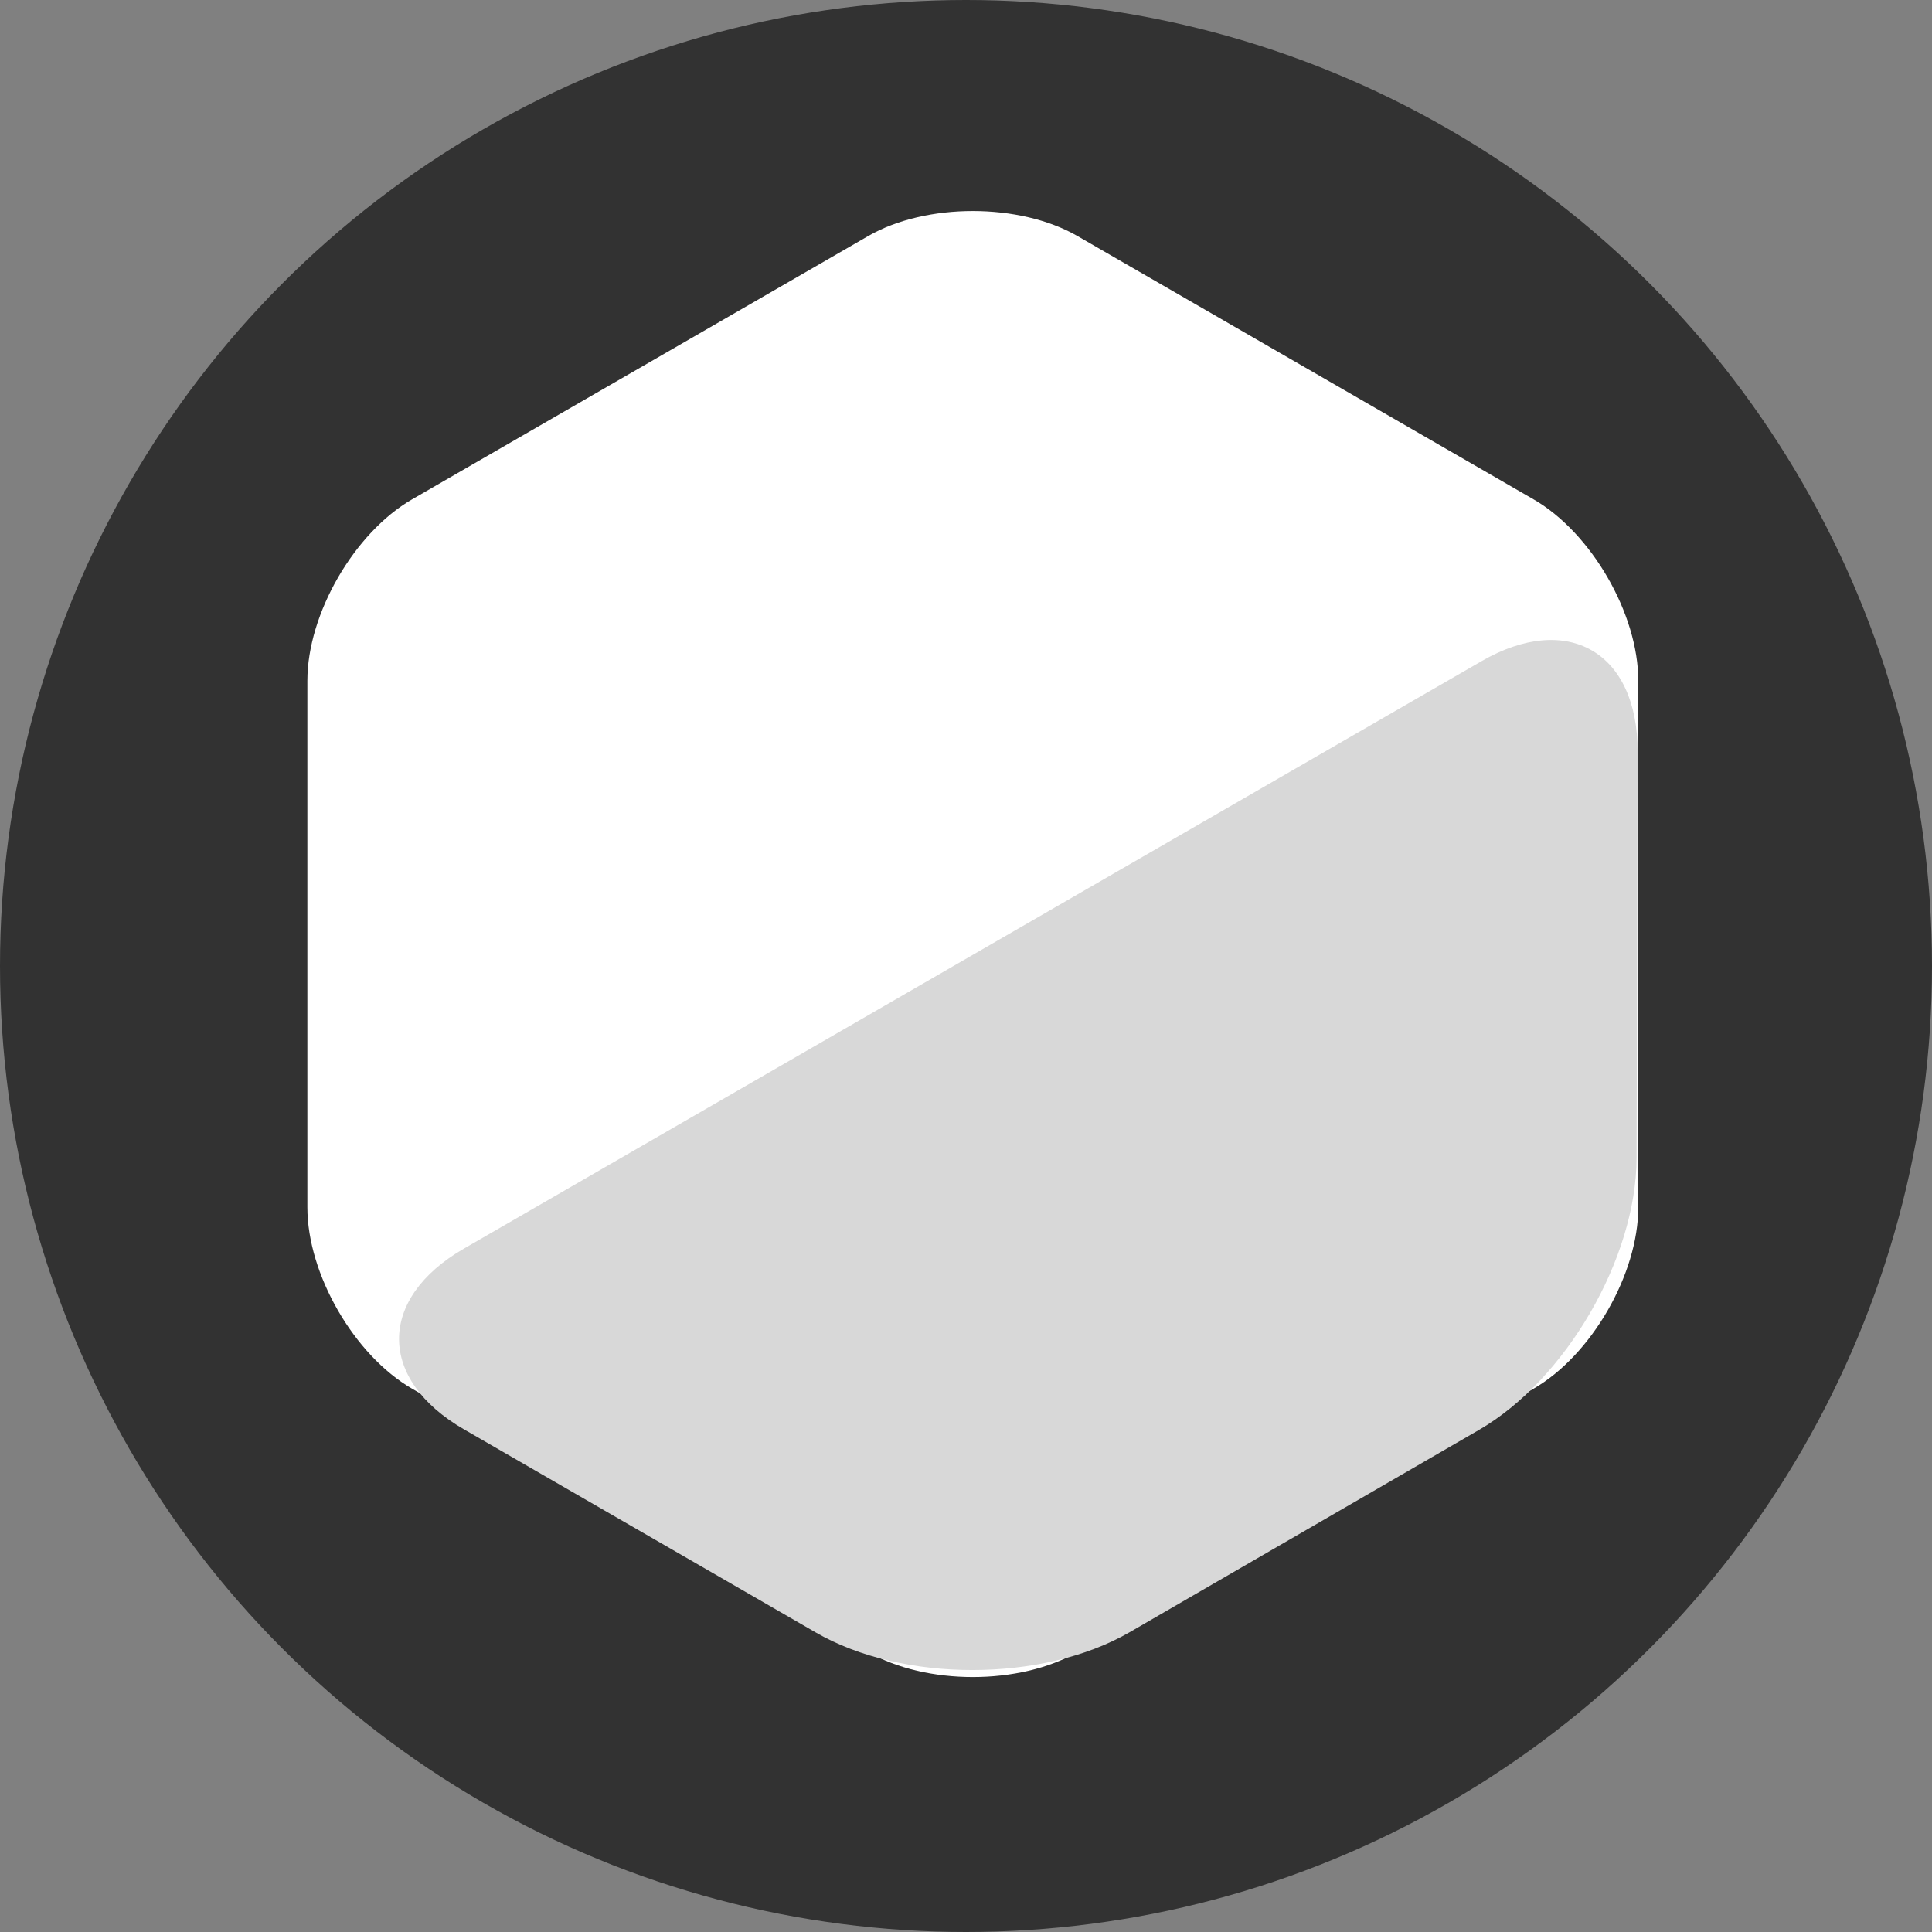 <?xml version="1.0" encoding="UTF-8"?><svg width="32px" height="32px" viewBox="0 0 32 32" version="1.1" xmlns="http://www.w3.org/2000/svg" xmlns:xlink="http://www.w3.org/1999/xlink"><rect x="0" y="0" width="32" height="32" fill="#808080" stroke="none"/><title>Connect</title><defs></defs><g id="Symbols" stroke="none" stroke-width="1" fill="none" fill-rule="evenodd"><g id="Organisms-/-Footer" transform="translate(-506, -34)"><g id="Footer"><g id="Connect" transform="translate(506, 0)"><g id="Group-5" transform="translate(0, 34)"><g id="Icons-/-Connect"><g id="Icons/Connect"><circle id="Oval-Copy-4" fill="#323232" cx="16" cy="16" r="16"></circle><path d="M14.379,3.91 C15.337,3.357 16.888,3.357 17.847,3.91 L25.401,8.271 C26.359,8.824 27.135,10.168 27.135,11.275 L27.135,19.997 C27.135,21.103 26.36,22.447 25.401,23.001 L17.847,27.362 C16.89,27.915 15.338,27.916 14.379,27.362 L6.825,23.001 C5.867,22.448 5.091,21.105 5.091,19.997 L5.091,11.275 C5.091,10.169 5.866,8.825 6.825,8.271 L14.379,3.91 Z" id="Polygon-Copy-2" fill="#FFFFFF"></path><path d="M27.124,12.454 C27.128,10.797 25.962,10.13 24.539,10.951 L7.684,20.681 C6.252,21.508 6.249,22.847 7.689,23.677 L13.514,27.04 C14.948,27.868 17.266,27.871 18.715,27.032 L24.495,23.685 C25.934,22.853 27.103,20.84 27.107,19.179 L27.124,12.454 Z" id="Path-2-Copy-2" fill="#D8D8D8"></path></g></g></g></g></g></g></g></svg>